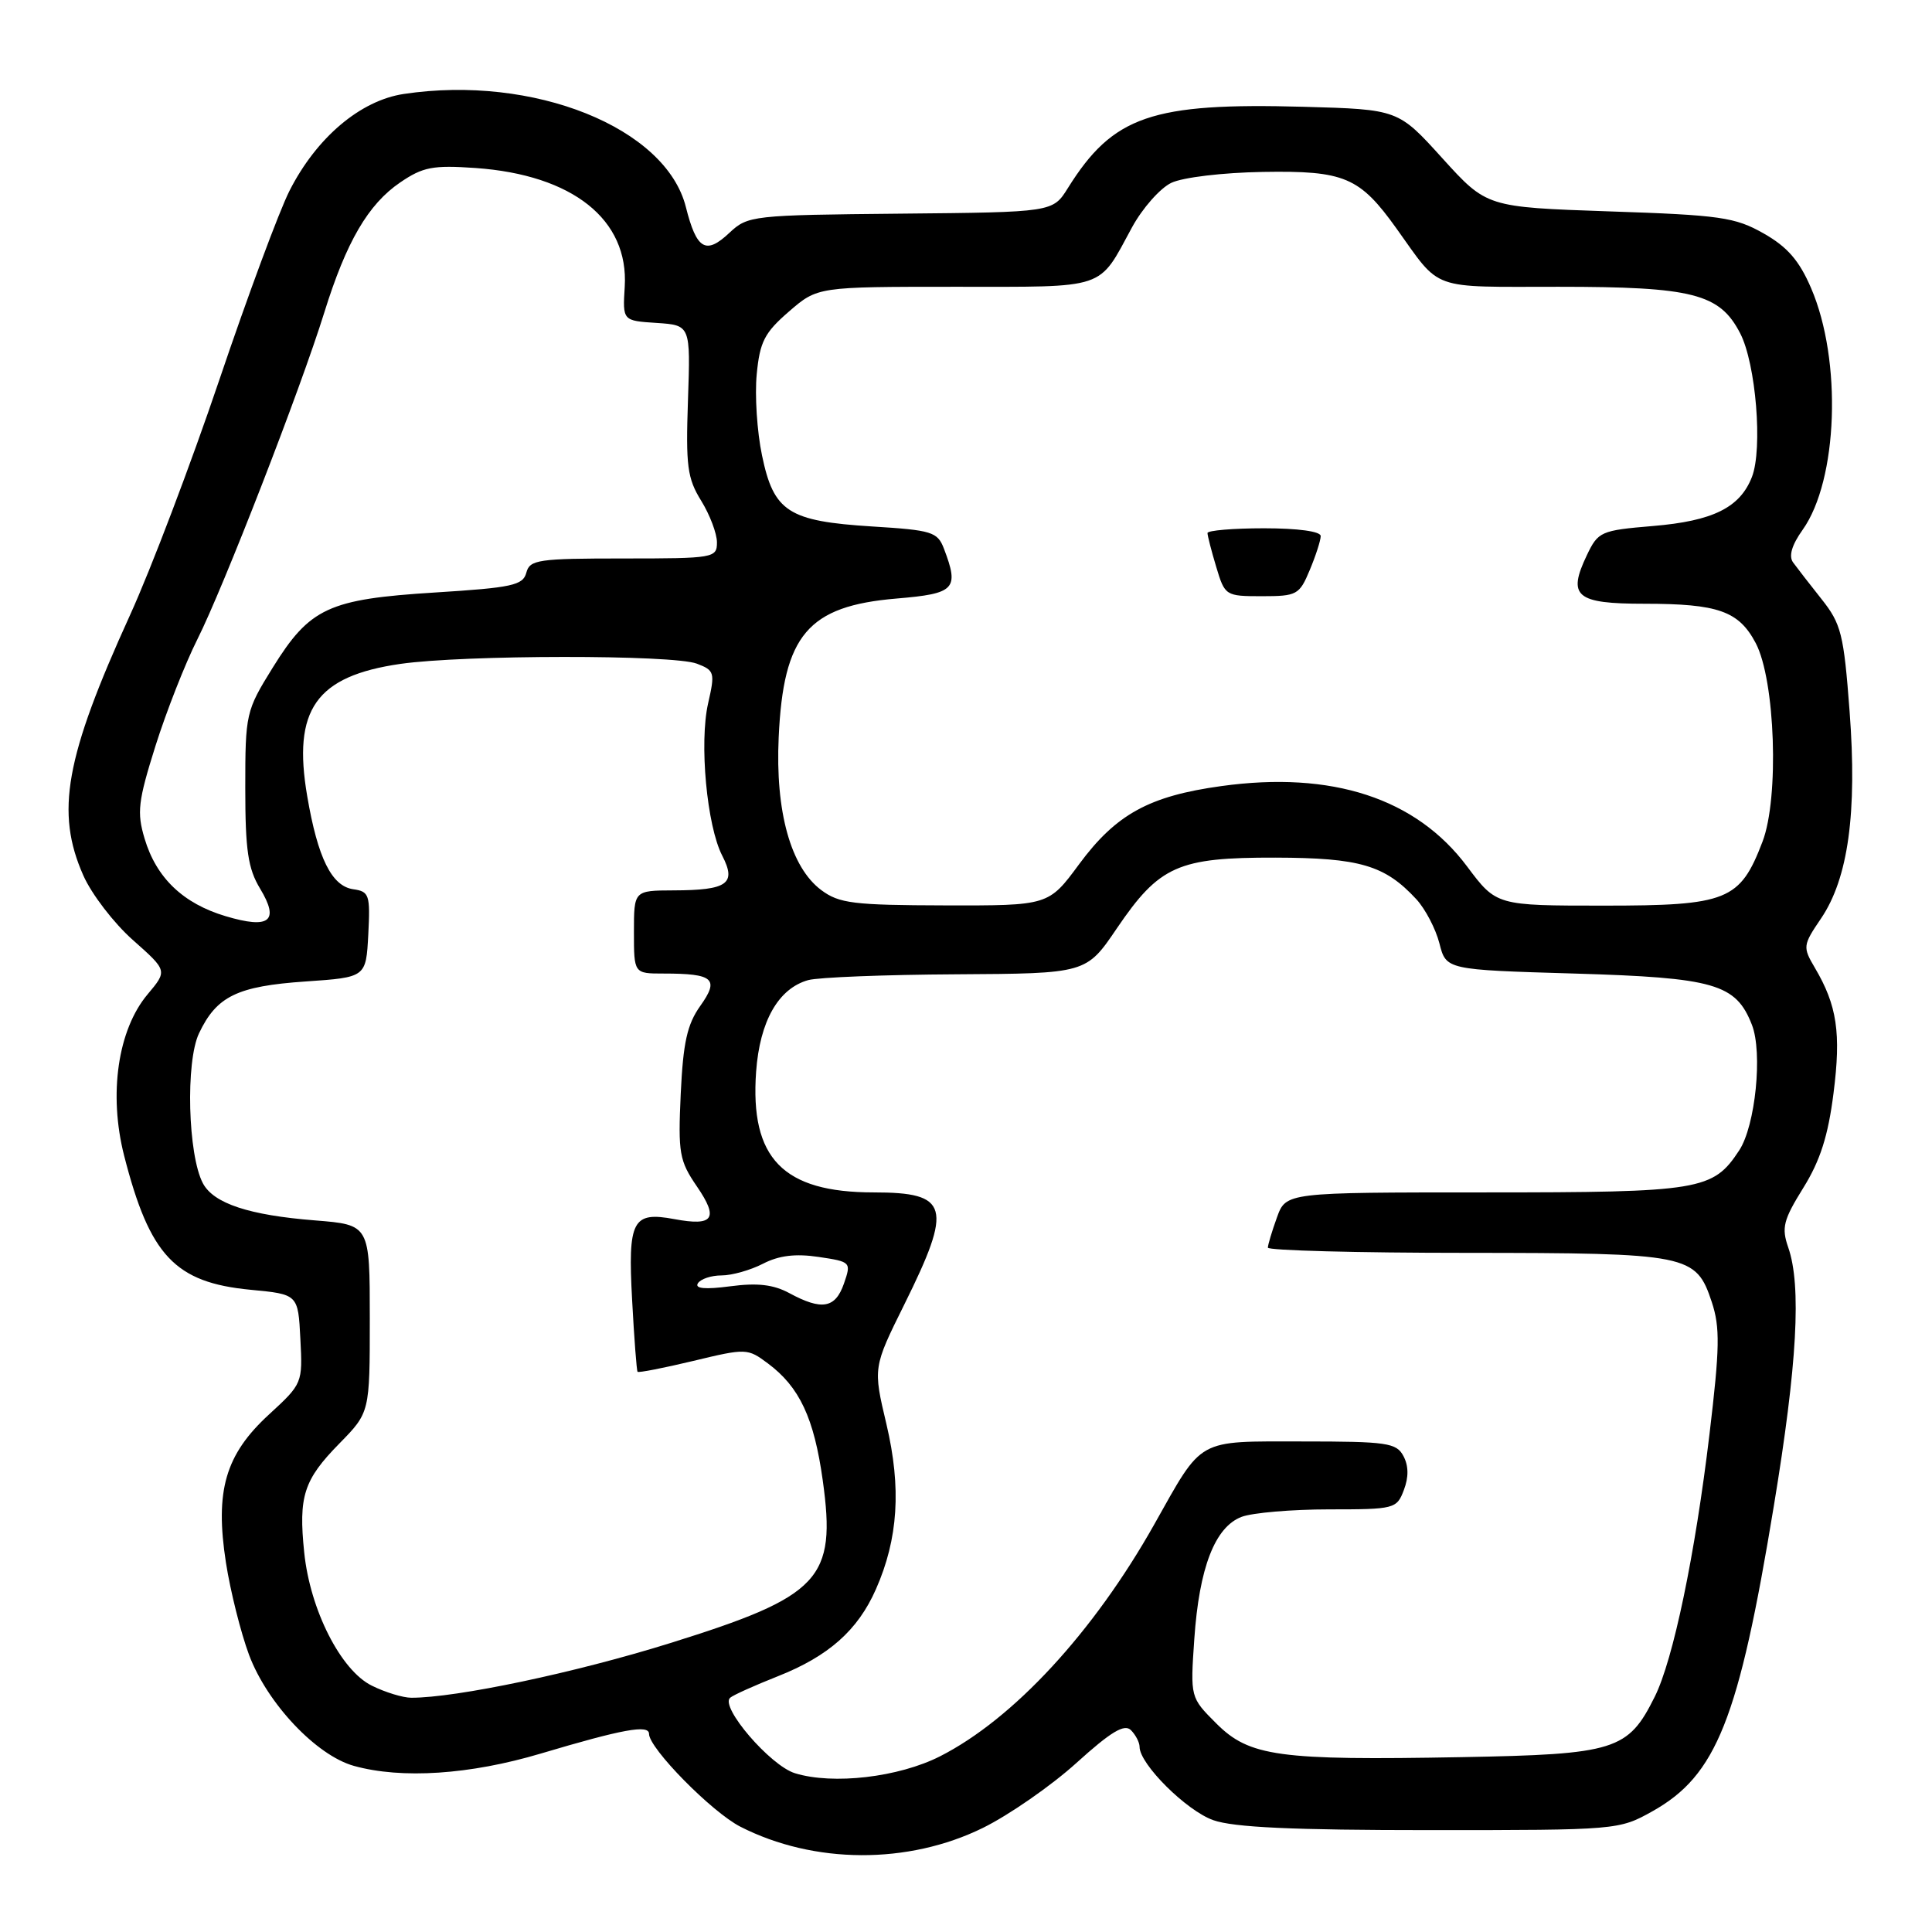 <?xml version="1.0" encoding="UTF-8" standalone="no"?>
<!DOCTYPE svg PUBLIC "-//W3C//DTD SVG 1.1//EN" "http://www.w3.org/Graphics/SVG/1.1/DTD/svg11.dtd" >
<svg xmlns="http://www.w3.org/2000/svg" xmlns:xlink="http://www.w3.org/1999/xlink" version="1.1" viewBox="0 0 256 256">
 <g >
 <path fill="currentColor"
d=" M 130.25 242.20 C 133.72 240.49 139.29 236.62 142.63 233.60 C 147.20 229.46 148.99 228.39 149.85 229.25 C 150.48 229.88 151.00 230.88 151.00 231.47 C 151.00 233.75 157.20 239.92 160.76 241.18 C 163.48 242.14 171.31 242.50 189.50 242.50 C 214.31 242.50 214.53 242.48 218.96 240.00 C 227.44 235.25 230.39 227.84 235.04 199.56 C 238.14 180.80 238.72 170.36 236.95 165.29 C 236.04 162.67 236.30 161.66 238.95 157.39 C 241.19 153.79 242.24 150.49 242.95 144.86 C 243.97 136.88 243.42 133.22 240.48 128.24 C 238.86 125.49 238.88 125.26 241.29 121.71 C 244.90 116.39 246.10 107.70 245.08 94.24 C 244.31 84.02 243.97 82.66 241.36 79.38 C 239.79 77.40 238.09 75.21 237.59 74.52 C 236.99 73.69 237.42 72.22 238.86 70.20 C 243.54 63.62 244.10 47.75 239.98 38.18 C 238.41 34.52 236.83 32.71 233.69 30.93 C 229.90 28.78 227.94 28.50 213.25 28.01 C 197.00 27.45 197.00 27.45 191.13 20.98 C 185.27 14.50 185.27 14.50 172.77 14.15 C 152.59 13.59 147.48 15.35 141.50 24.92 C 139.50 28.12 139.50 28.12 119.33 28.31 C 99.65 28.50 99.10 28.56 96.65 30.85 C 93.52 33.80 92.30 33.07 90.88 27.43 C 88.23 16.90 70.69 9.87 53.51 12.45 C 47.74 13.31 41.93 18.24 38.36 25.28 C 36.99 27.98 32.81 39.25 29.06 50.34 C 25.31 61.43 19.99 75.45 17.23 81.50 C 8.63 100.39 7.33 107.62 11.04 116.00 C 12.13 118.47 15.09 122.33 17.61 124.56 C 22.19 128.62 22.19 128.62 19.56 131.75 C 15.61 136.45 14.37 144.98 16.45 153.14 C 19.84 166.39 23.19 169.94 33.18 170.90 C 39.50 171.50 39.50 171.50 39.80 177.41 C 40.11 183.27 40.07 183.36 35.66 187.41 C 29.85 192.74 28.46 197.53 29.94 207.07 C 30.53 210.86 31.91 216.35 33.00 219.28 C 35.41 225.71 41.92 232.61 46.90 233.99 C 53.23 235.75 62.27 235.15 71.64 232.36 C 82.52 229.12 86.00 228.48 86.00 229.75 C 86.00 231.66 94.32 240.12 98.11 242.05 C 107.85 247.02 120.33 247.08 130.25 242.20 Z  M 105.33 234.96 C 102.06 233.95 95.36 226.15 96.75 224.96 C 97.16 224.60 100.00 223.33 103.05 222.12 C 109.78 219.46 113.66 216.03 116.06 210.59 C 119.02 203.90 119.45 197.17 117.46 188.72 C 115.68 181.21 115.68 181.21 119.84 172.82 C 126.27 159.85 125.76 158.00 115.76 158.00 C 103.75 158.00 99.36 153.49 100.19 141.99 C 100.68 135.30 103.14 130.98 107.09 129.87 C 108.42 129.50 117.25 129.15 126.71 129.10 C 143.93 129.00 143.93 129.00 147.99 123.01 C 153.63 114.71 156.10 113.61 169.00 113.64 C 180.19 113.67 183.50 114.64 187.67 119.15 C 188.86 120.44 190.24 123.08 190.73 125.00 C 191.62 128.50 191.62 128.50 208.61 129.00 C 227.20 129.55 230.02 130.36 232.14 135.80 C 233.58 139.49 232.60 149.16 230.46 152.42 C 226.98 157.73 225.35 158.00 196.75 158.00 C 170.40 158.00 170.40 158.00 169.20 161.32 C 168.54 163.15 168.00 164.95 168.00 165.32 C 168.00 165.69 179.81 166.01 194.25 166.01 C 223.81 166.03 224.72 166.21 226.82 172.53 C 227.93 175.88 227.88 178.61 226.52 190.00 C 224.61 206.01 221.71 219.93 219.26 224.83 C 215.73 231.93 214.05 232.46 193.68 232.83 C 169.41 233.28 165.55 232.75 161.16 228.36 C 157.72 224.92 157.72 224.92 158.25 217.19 C 158.90 207.72 160.98 202.34 164.52 200.99 C 165.95 200.45 171.16 200.00 176.09 200.00 C 184.79 200.00 185.08 199.93 186.02 197.43 C 186.67 195.73 186.65 194.22 185.96 192.93 C 185.03 191.18 183.77 191.00 172.62 191.00 C 158.42 191.00 159.46 190.42 152.94 202.00 C 144.91 216.27 134.28 227.78 124.56 232.72 C 119.08 235.50 110.38 236.52 105.33 234.96 Z  M 49.27 223.36 C 45.16 221.34 41.09 213.32 40.31 205.71 C 39.54 198.26 40.24 196.09 44.97 191.27 C 49.00 187.16 49.00 187.16 49.00 174.72 C 49.00 162.29 49.00 162.29 41.75 161.71 C 33.01 161.02 28.32 159.47 26.89 156.80 C 24.90 153.07 24.57 140.71 26.37 136.92 C 28.70 132.00 31.44 130.67 40.50 130.05 C 48.50 129.50 48.50 129.50 48.80 123.83 C 49.07 118.57 48.93 118.13 46.81 117.83 C 43.95 117.42 42.11 113.71 40.71 105.51 C 38.74 94.02 41.86 89.59 53.05 87.97 C 61.47 86.76 89.17 86.73 92.34 87.94 C 94.68 88.83 94.76 89.12 93.83 93.19 C 92.64 98.42 93.66 109.43 95.70 113.38 C 97.62 117.10 96.40 117.96 89.25 117.98 C 84.00 118.00 84.00 118.00 84.00 123.50 C 84.00 129.00 84.00 129.00 87.92 129.00 C 94.55 129.00 95.35 129.70 92.79 133.29 C 91.05 135.74 90.52 138.14 90.20 144.94 C 89.84 152.81 90.01 153.80 92.35 157.22 C 95.26 161.47 94.54 162.51 89.36 161.54 C 83.80 160.50 83.18 161.69 83.76 172.27 C 84.03 177.35 84.36 181.62 84.48 181.77 C 84.61 181.92 87.93 181.27 91.86 180.33 C 98.87 178.64 99.06 178.65 101.75 180.66 C 105.94 183.78 107.87 187.89 109.02 196.17 C 110.84 209.25 108.73 211.50 88.80 217.72 C 76.22 221.65 60.45 224.97 54.50 224.96 C 53.40 224.96 51.04 224.24 49.27 223.36 Z  M 104.60 171.35 C 102.49 170.21 100.37 169.96 96.76 170.44 C 93.43 170.88 92.04 170.75 92.47 170.05 C 92.83 169.47 94.24 169.00 95.61 169.00 C 96.98 169.00 99.45 168.30 101.10 167.45 C 103.21 166.36 105.40 166.09 108.47 166.55 C 112.77 167.19 112.81 167.24 111.82 170.10 C 110.68 173.36 108.89 173.67 104.60 171.35 Z  M 29.90 121.40 C 24.26 119.72 20.71 116.32 19.16 111.12 C 18.12 107.65 18.29 106.19 20.60 98.84 C 22.05 94.25 24.55 87.90 26.15 84.72 C 29.58 77.91 39.82 51.56 42.97 41.41 C 45.89 32.03 48.78 27.07 53.02 24.18 C 56.04 22.12 57.36 21.87 63.00 22.26 C 75.89 23.17 83.33 29.09 82.78 38.00 C 82.50 42.50 82.50 42.50 87.00 42.79 C 91.50 43.09 91.50 43.09 91.16 53.02 C 90.86 61.73 91.07 63.38 92.91 66.35 C 94.06 68.21 95.00 70.70 95.00 71.87 C 95.00 73.93 94.59 74.00 82.62 74.00 C 71.31 74.00 70.19 74.16 69.74 75.89 C 69.30 77.56 67.84 77.87 57.63 78.51 C 43.53 79.39 41.06 80.54 36.14 88.46 C 32.58 94.20 32.50 94.56 32.50 104.42 C 32.50 112.66 32.86 115.09 34.46 117.74 C 37.07 122.06 35.73 123.14 29.90 121.40 Z  M 108.82 117.94 C 104.78 114.92 102.72 107.55 103.18 97.69 C 103.80 84.13 107.05 80.30 118.79 79.31 C 126.56 78.66 127.12 78.07 125.08 72.71 C 124.23 70.48 123.51 70.25 115.57 69.76 C 104.45 69.06 102.52 67.82 100.97 60.34 C 100.31 57.20 100.00 52.36 100.27 49.59 C 100.68 45.29 101.30 44.08 104.54 41.28 C 108.33 38.00 108.33 38.00 126.54 38.00 C 146.88 38.00 145.46 38.48 150.00 30.12 C 151.38 27.59 153.72 24.94 155.20 24.23 C 156.73 23.50 162.01 22.87 167.34 22.78 C 178.16 22.60 180.16 23.45 185.05 30.29 C 191.01 38.61 189.31 38.00 206.52 38.00 C 224.31 38.00 227.87 38.91 230.58 44.16 C 232.67 48.19 233.59 59.48 232.14 63.20 C 230.56 67.26 226.97 69.04 219.01 69.70 C 212.11 70.28 211.76 70.44 210.27 73.56 C 207.66 79.03 208.81 80.00 217.90 80.00 C 227.67 80.00 230.40 80.97 232.64 85.21 C 235.23 90.12 235.77 105.71 233.54 111.53 C 230.56 119.33 228.89 120.00 212.51 120.00 C 198.28 120.00 198.28 120.00 194.39 114.80 C 187.63 105.76 176.49 102.13 161.83 104.16 C 152.26 105.48 147.88 107.89 142.99 114.51 C 138.94 120.00 138.94 120.00 125.22 119.97 C 113.09 119.94 111.19 119.71 108.82 117.94 Z  M 173.55 75.53 C 174.35 73.62 175.00 71.60 175.00 71.03 C 175.00 70.41 171.99 70.00 167.50 70.00 C 163.38 70.00 160.00 70.29 160.00 70.63 C 160.00 70.98 160.52 73.01 161.16 75.13 C 162.30 78.94 162.40 79.00 167.21 79.00 C 171.85 79.00 172.18 78.82 173.55 75.53 Z "/>
</g>
</svg>